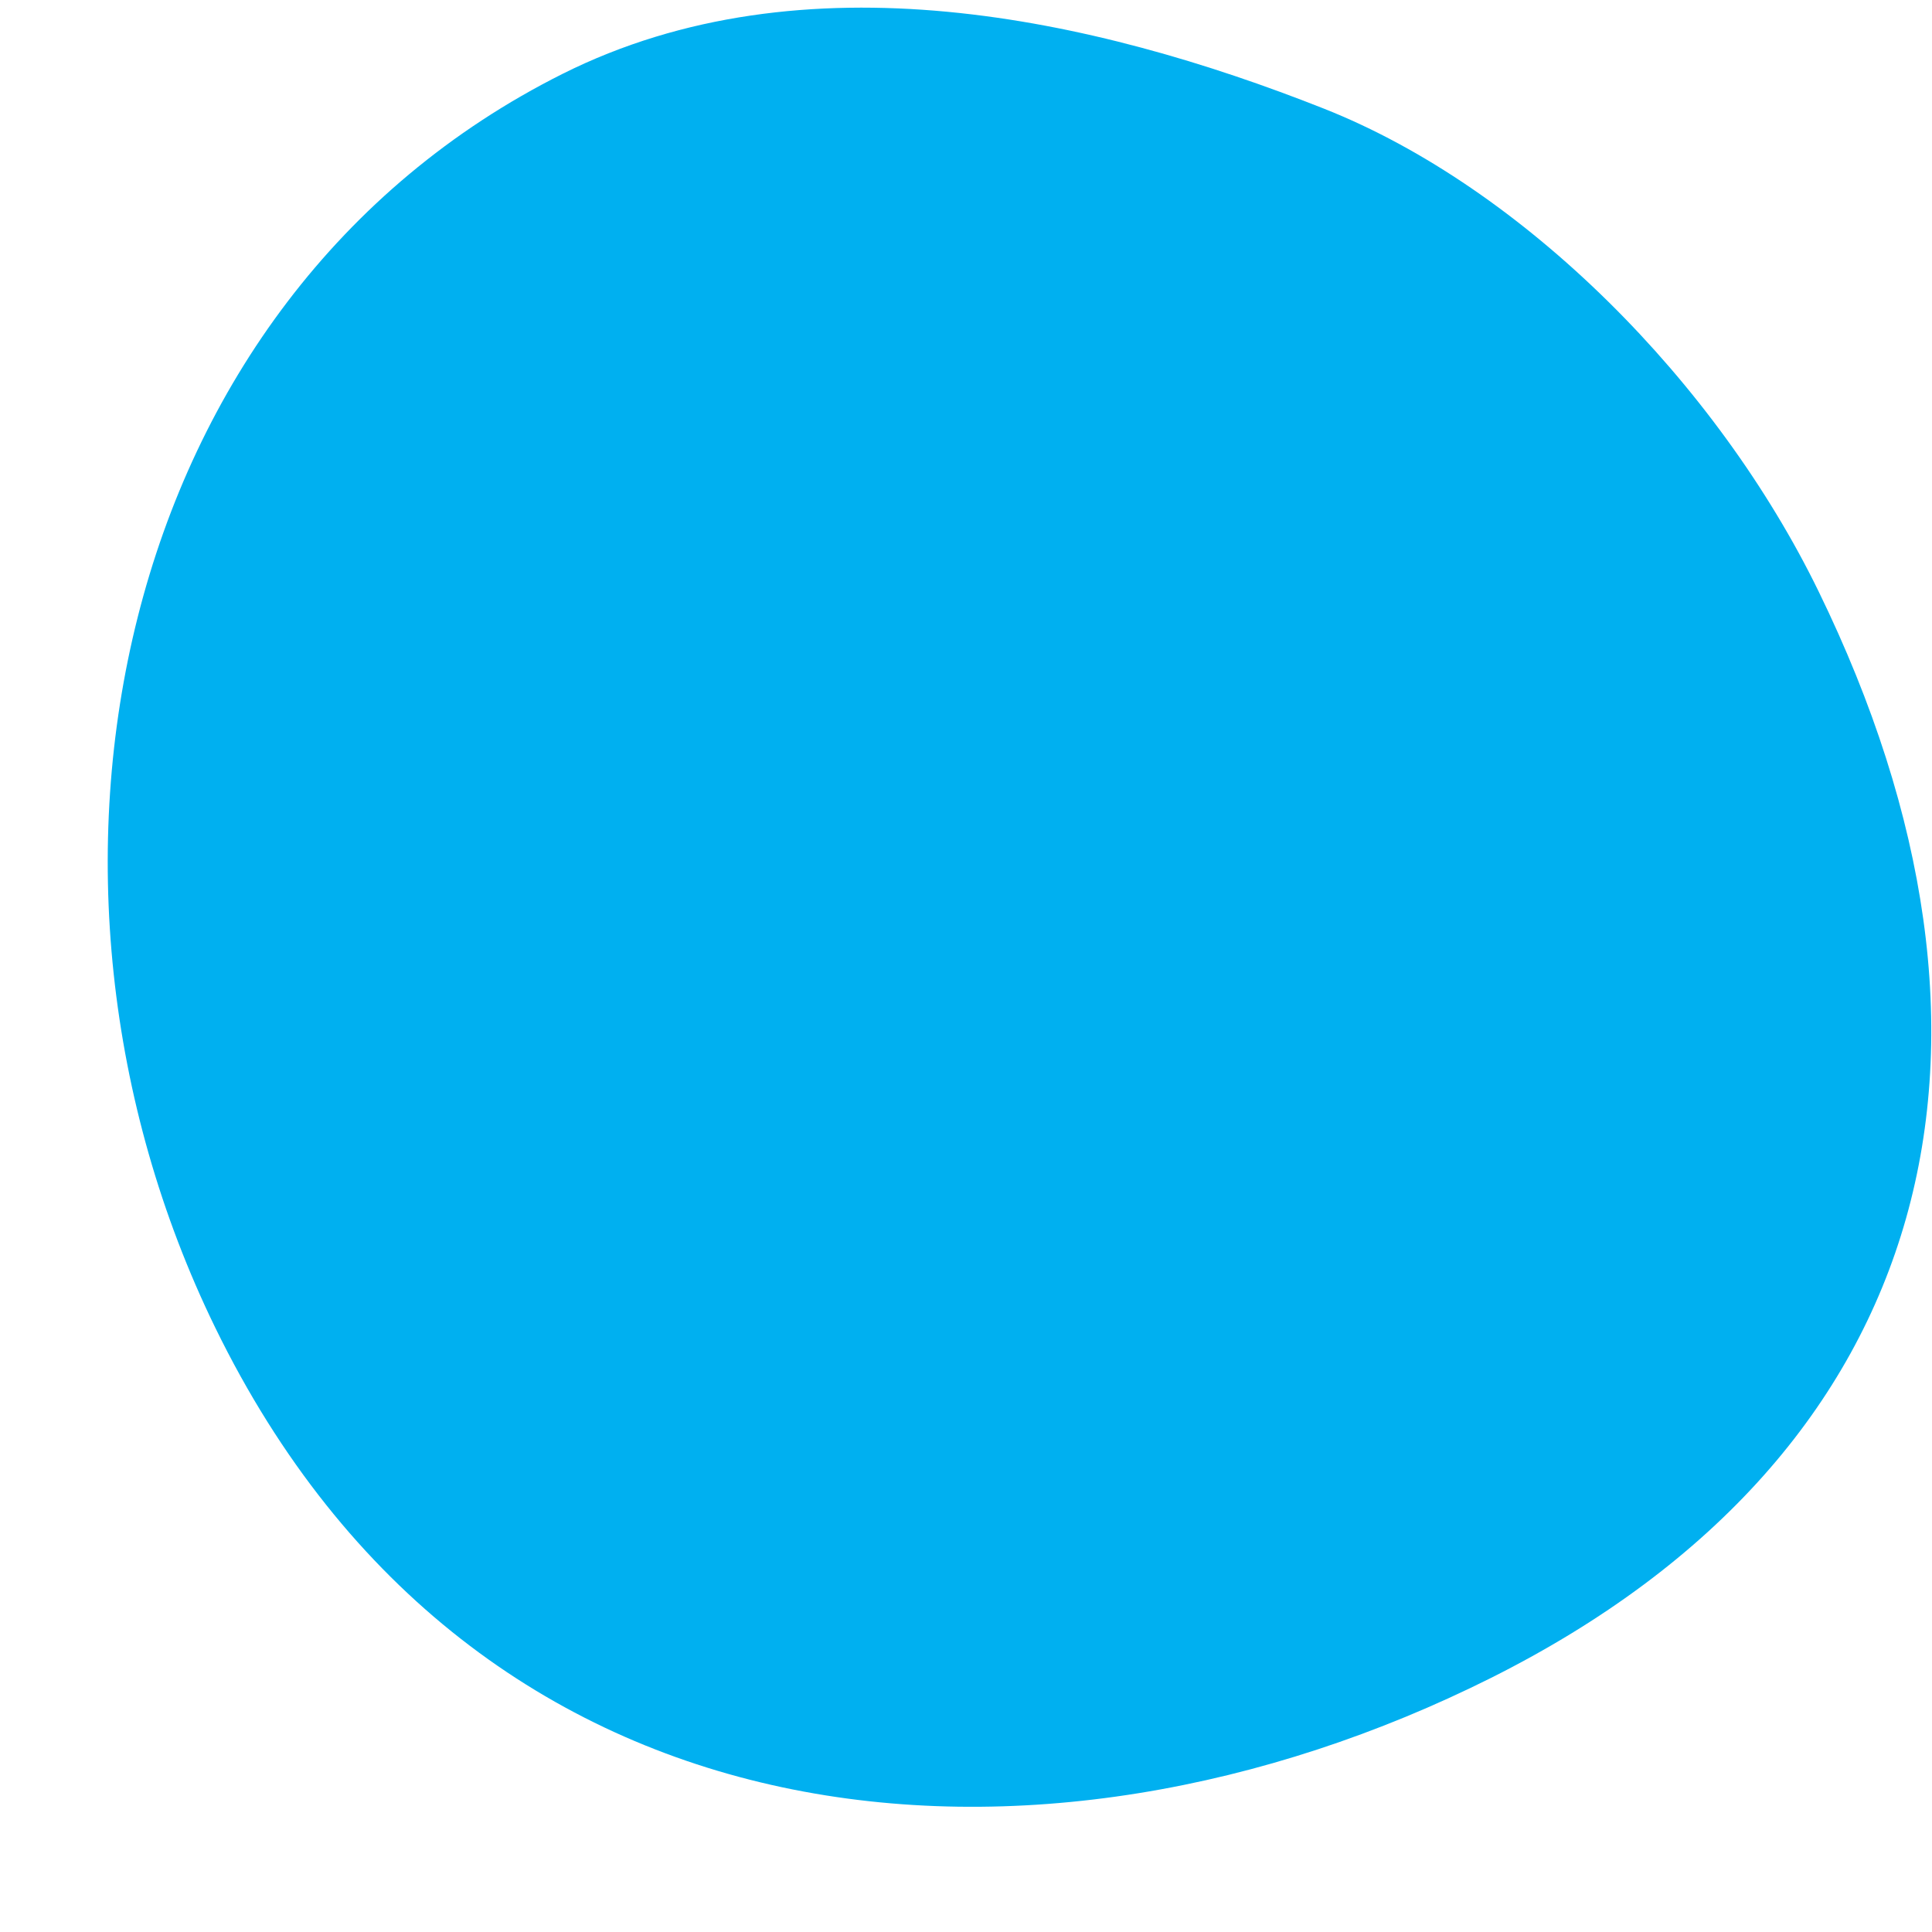 <svg width="14" height="14" viewBox="0 0 14 14" fill="none" xmlns="http://www.w3.org/2000/svg">
<path d="M10.806 12.158C7.541 13.793 3.443 13.483 1.559 9.619C-0.028 6.364 0.812 2.171 4.077 0.535C5.825 -0.34 7.925 0.127 9.593 0.787C11.041 1.36 12.442 2.774 13.179 4.287C14.766 7.542 14.07 10.522 10.806 12.158Z" fill="#00B0F0"/>
</svg>

